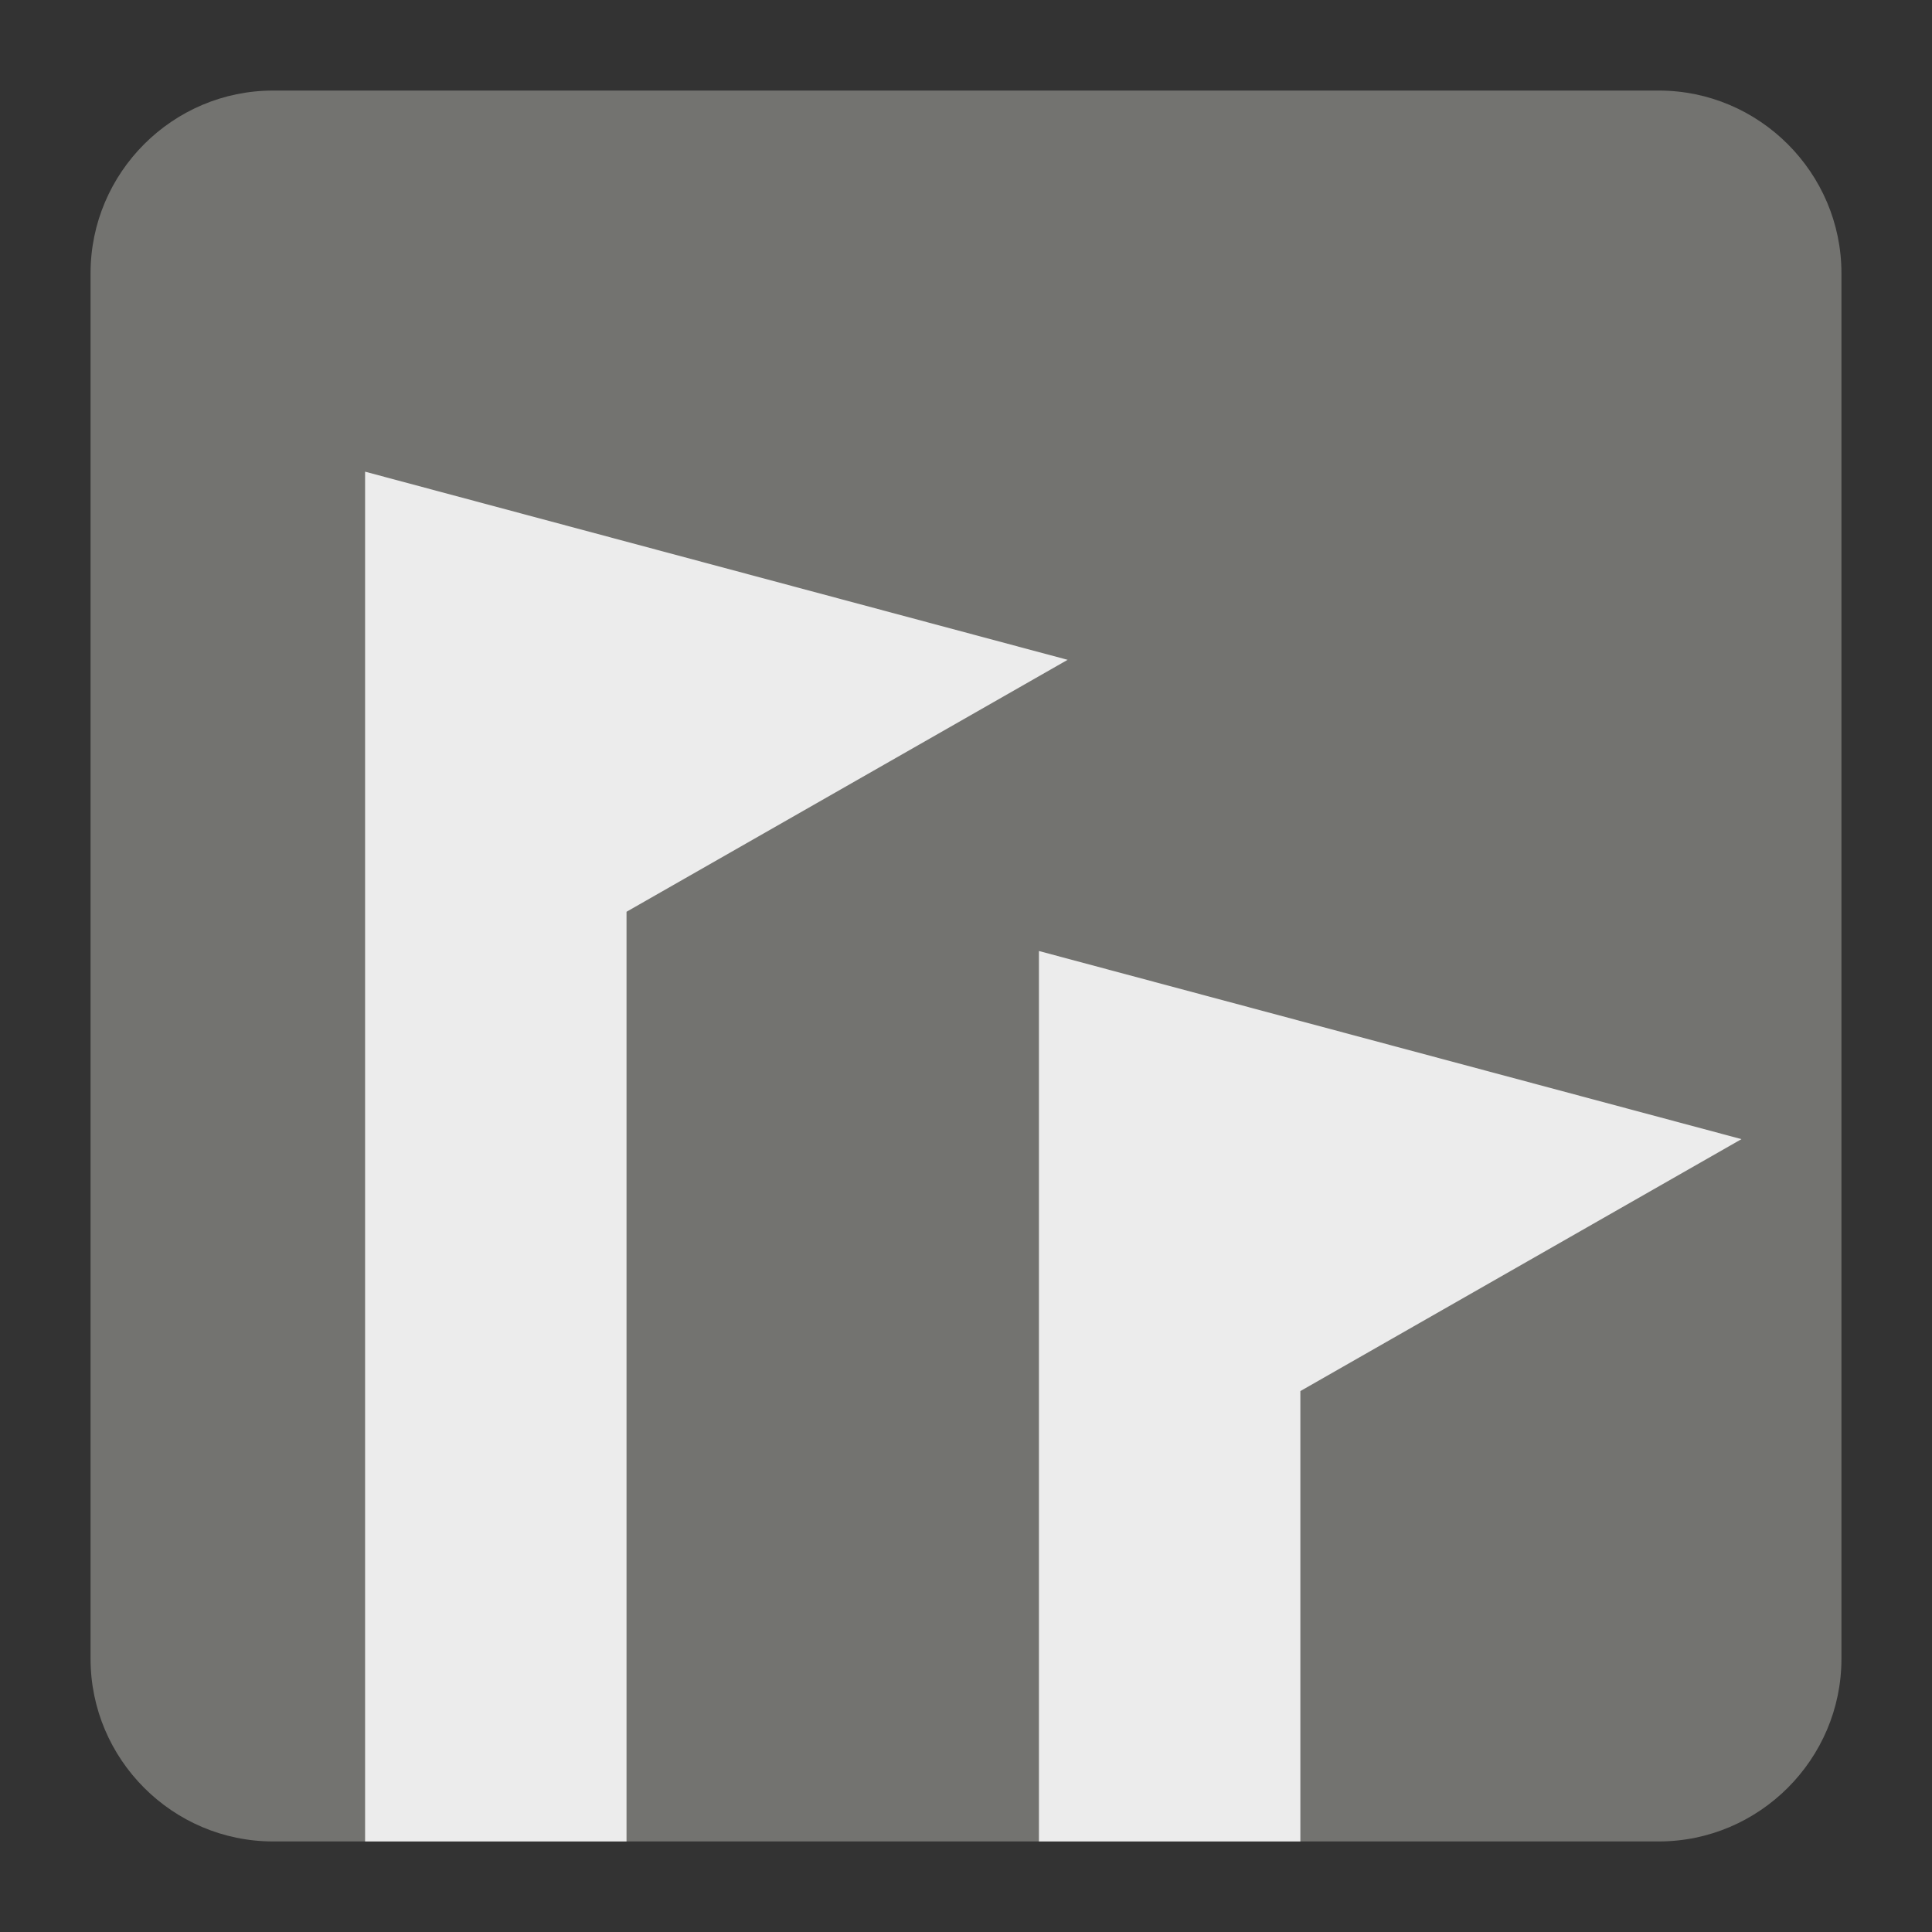 <?xml version="1.0" encoding="utf-8"?>
<!-- Generator: Adobe Illustrator 16.0.0, SVG Export Plug-In . SVG Version: 6.00 Build 0)  -->
<!DOCTYPE svg PUBLIC "-//W3C//DTD SVG 1.1//EN" "http://www.w3.org/Graphics/SVG/1.1/DTD/svg11.dtd">
<svg version="1.1" id="Layer_1" xmlns="http://www.w3.org/2000/svg" xmlns:xlink="http://www.w3.org/1999/xlink" x="0px" y="0px"
	 width="128px" height="128px" viewBox="0 0 128 128" enable-background="new 0 0 128 128" xml:space="preserve">
<rect x="0" y="0" width="128" height="128" fill="#333333" stroke="none"/>
<g id="Background">
	<rect fill-opacity="0" width="128" height="128"/>
</g>
<g id="Background_1_">
	<path fill="#737370" d="M18.092,6h91.811C116.552,6,122,11.441,122,18.096v91.806c0,6.656-5.448,12.098-12.098,12.098H18.092
		C11.436,122,6,116.559,6,109.902V18.096C6,11.441,11.436,6,18.092,6"/>
	<polygon fill-rule="evenodd" clip-rule="evenodd" fill="#ECECEC" points="24.188,31.25 70.733,43.715 41.509,60.407 41.509,122 
		24.188,122 24.188,33.525 24.188,33.525 	"/>
	<polygon fill-rule="evenodd" clip-rule="evenodd" fill="#ECECEC" points="68.832,63.007 115.378,75.47 86.153,92.162 86.153,122 
		68.832,122 68.832,65.281 68.832,65.281 	"/>
</g>
</svg>
